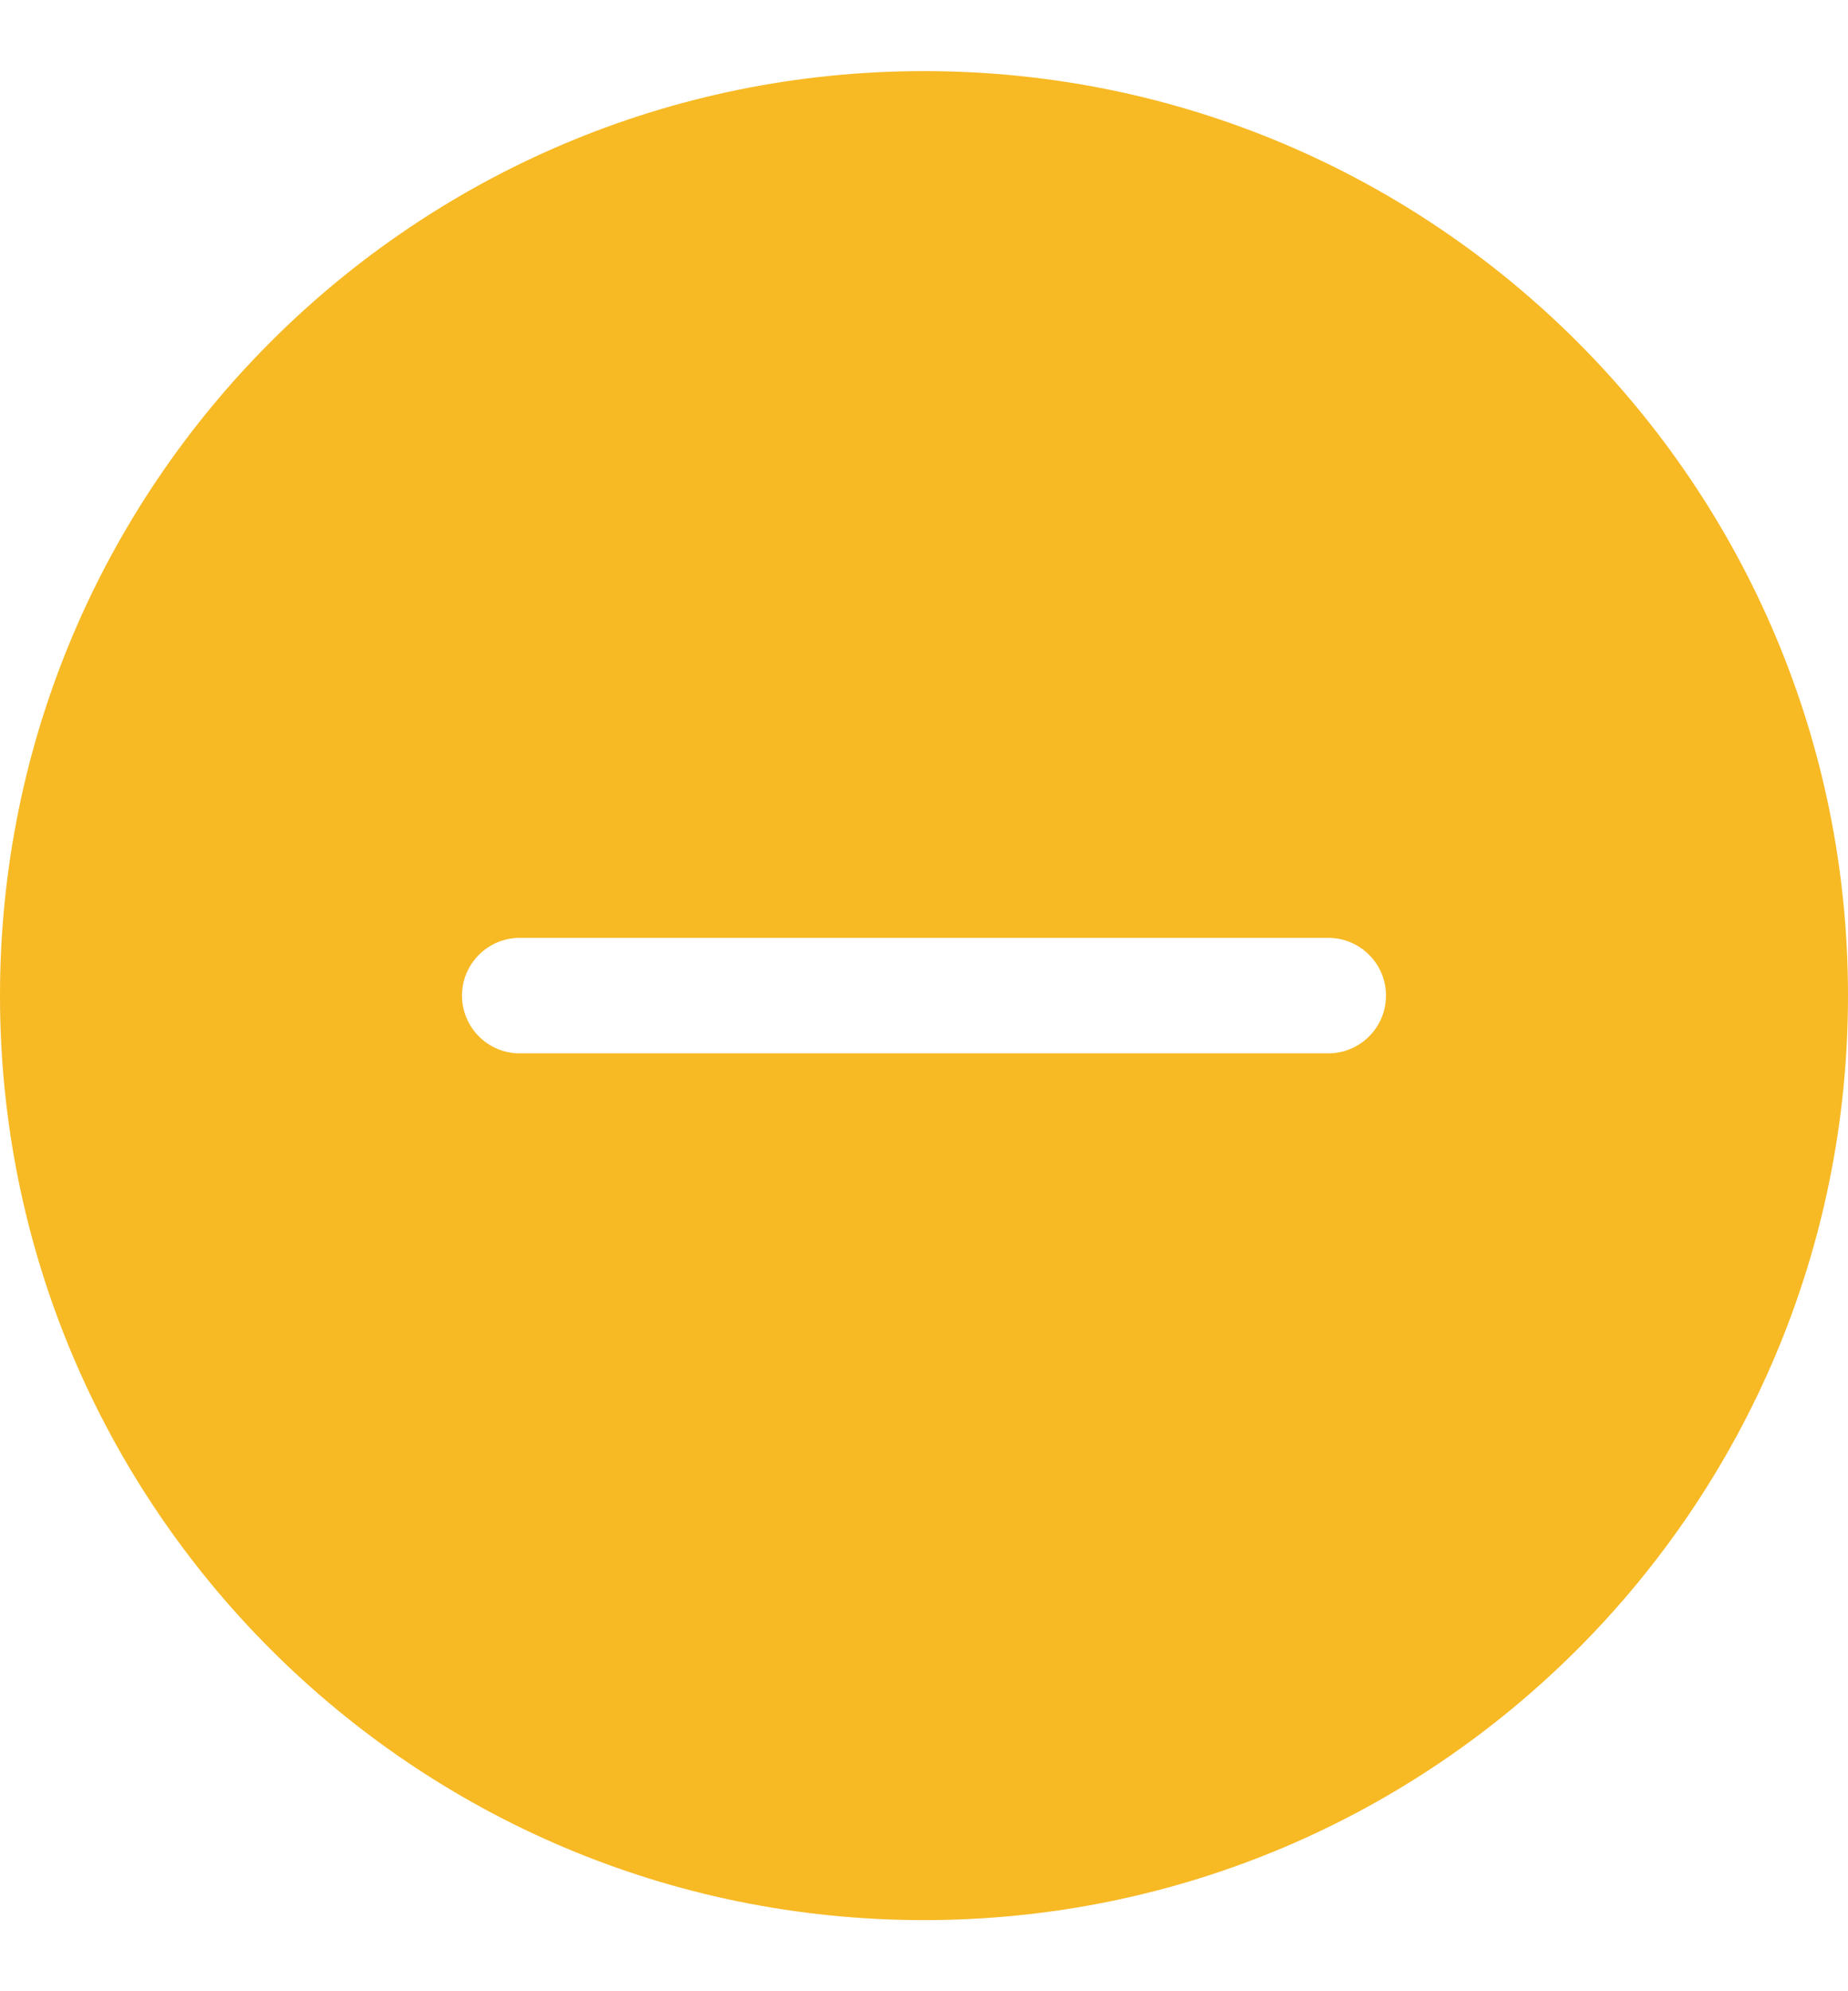 <svg width="13" height="14" viewBox="0 0 13 14" fill="none" xmlns="http://www.w3.org/2000/svg">
<path d="M13 7C13 10.59 10.09 13.5 6.5 13.5C2.91 13.5 0 10.59 0 7C0 3.41 2.91 0.5 6.5 0.5C10.09 0.5 13 3.41 13 7ZM3.656 6.594C3.432 6.594 3.25 6.776 3.25 7C3.25 7.224 3.432 7.406 3.656 7.406H9.344C9.568 7.406 9.75 7.224 9.75 7C9.75 6.776 9.568 6.594 9.344 6.594H3.656Z" fill="#F7B924"/>
</svg>
